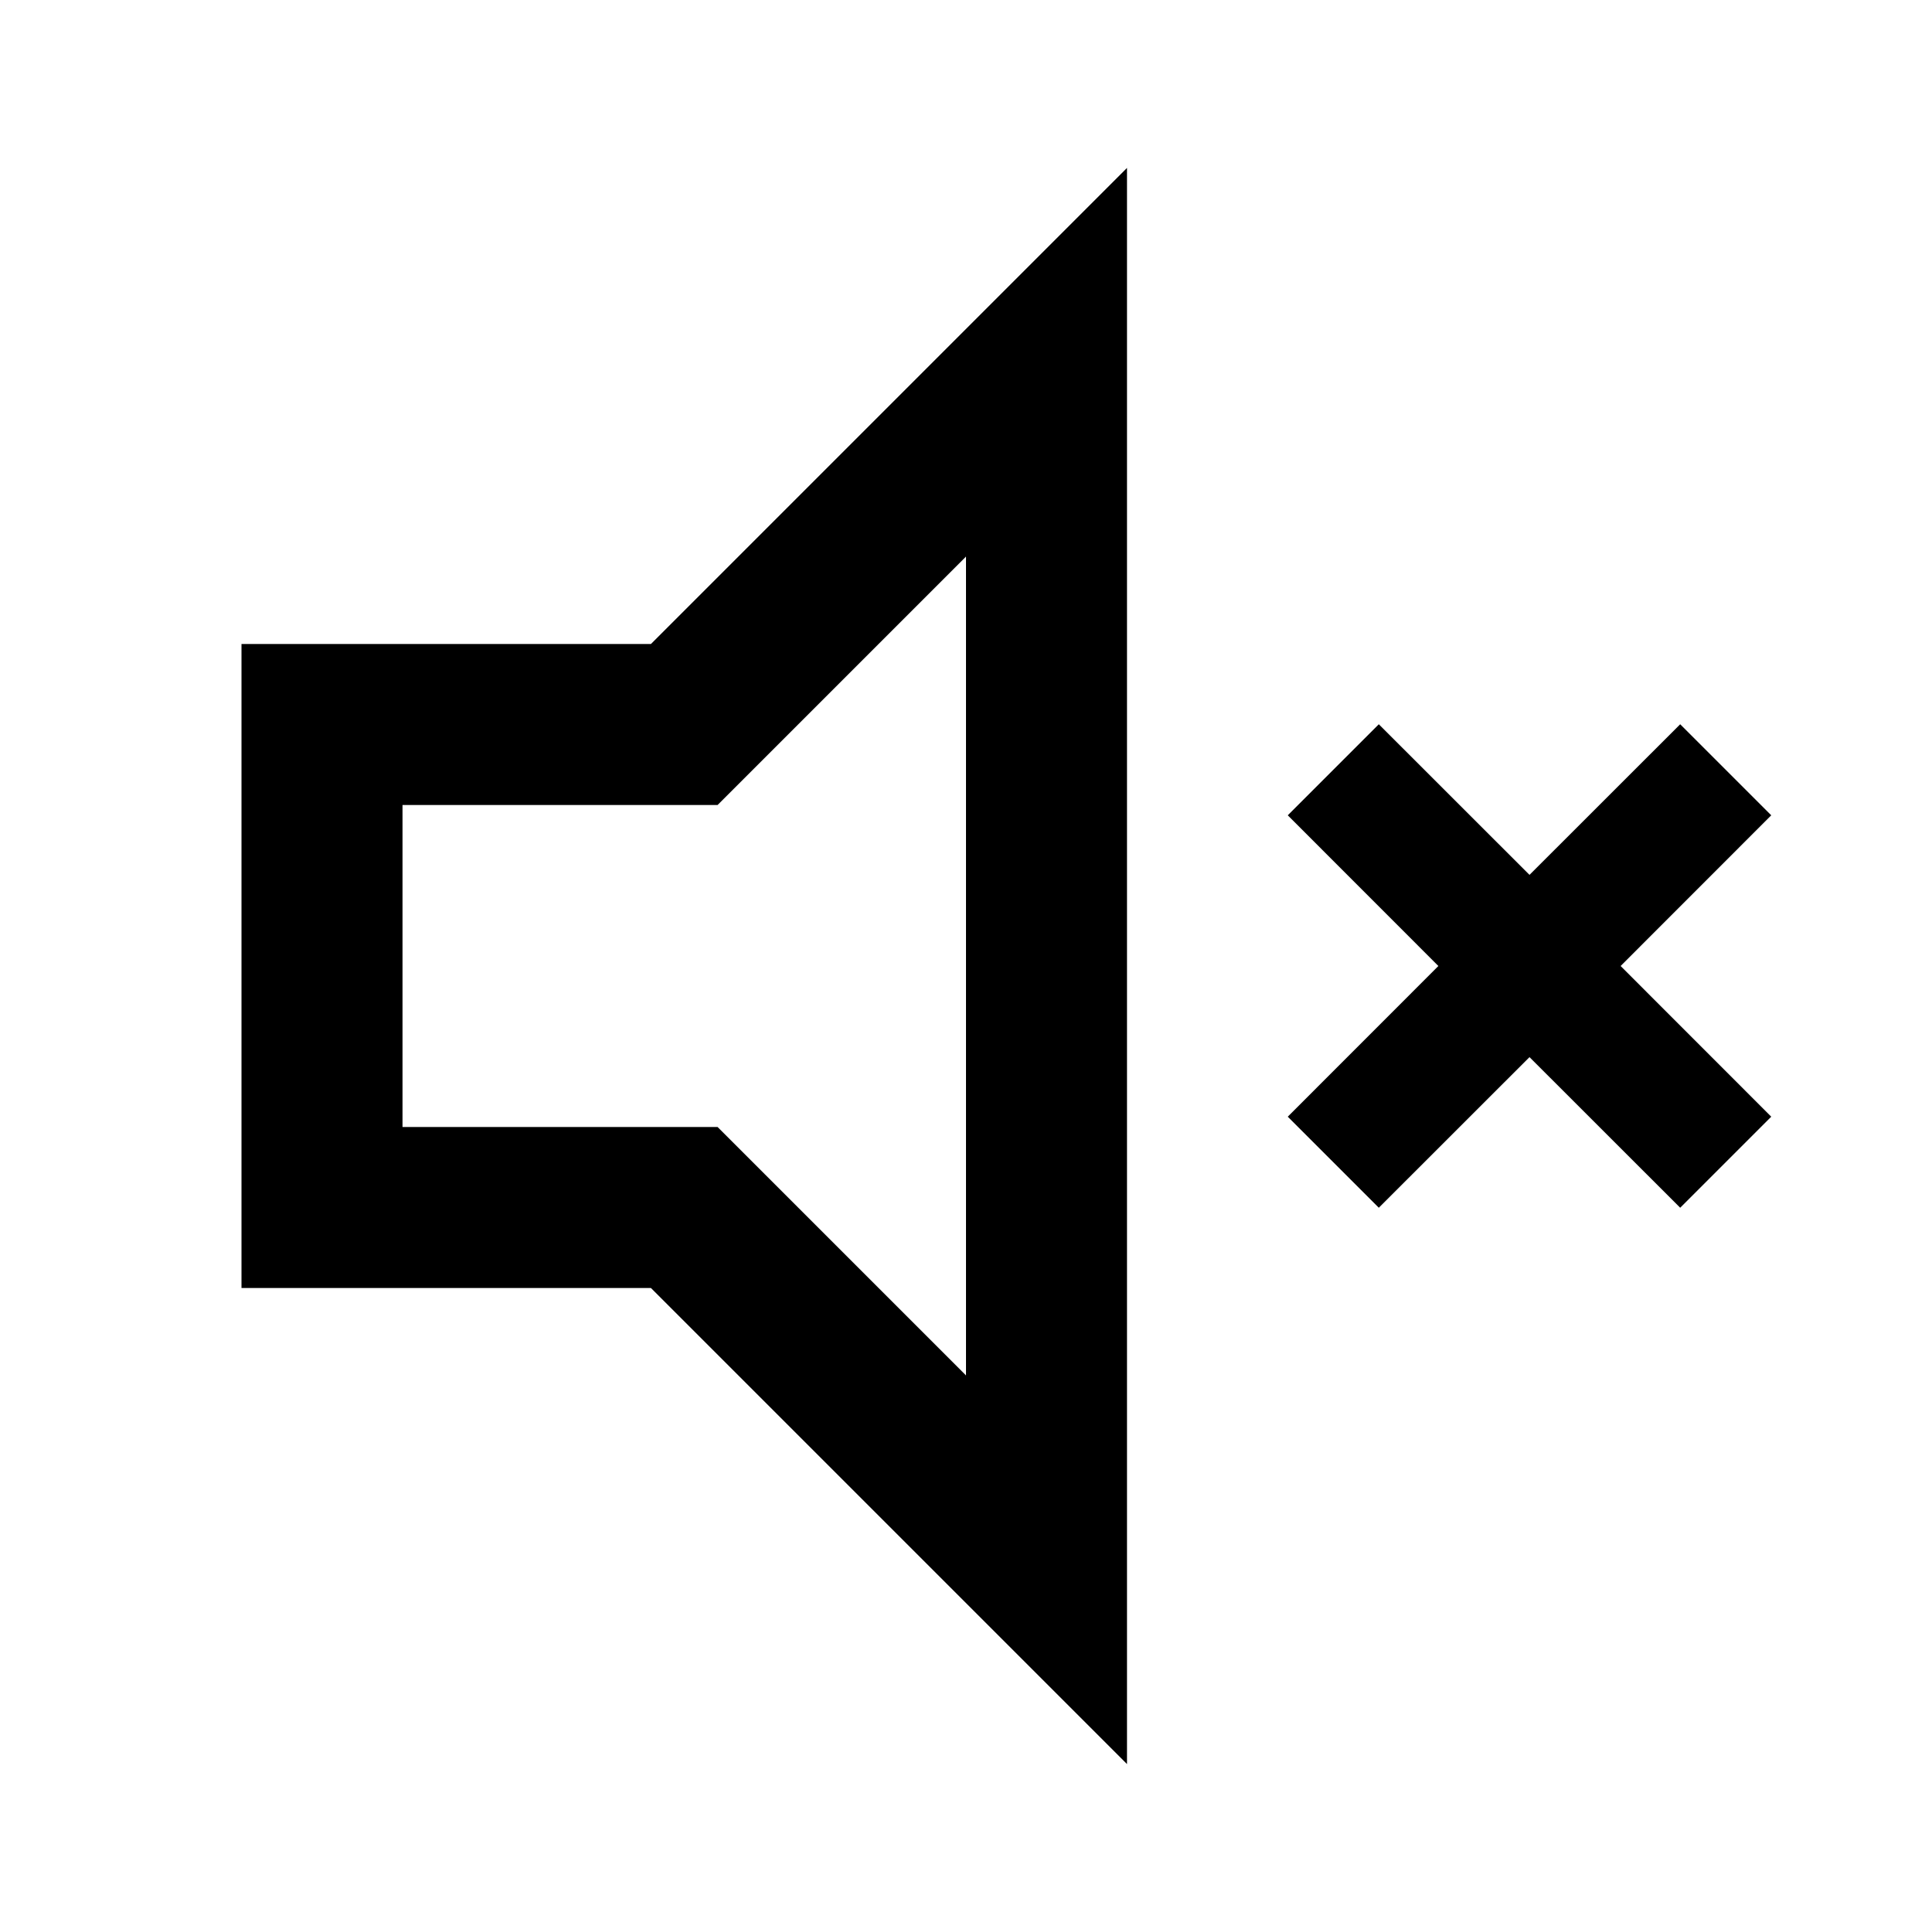 <svg width="24" height="24" viewBox="0 0 24 24" fill="none" xmlns="http://www.w3.org/2000/svg">
<path d="M3 8V16H8.086L14 21.914V2.086L8.086 8H3ZM12 6.914V17.086L9.5 14.586L8.914 14H5V10H8.914L12 6.914ZM22.003 10.128L20.872 8.997L19 10.868L17.128 8.997L15.997 10.128L17.868 12L15.997 13.872L17.128 15.003L19 13.132L20.872 15.003L22.003 13.872L20.132 12L22.003 10.128Z" fill="black"/>
</svg>
